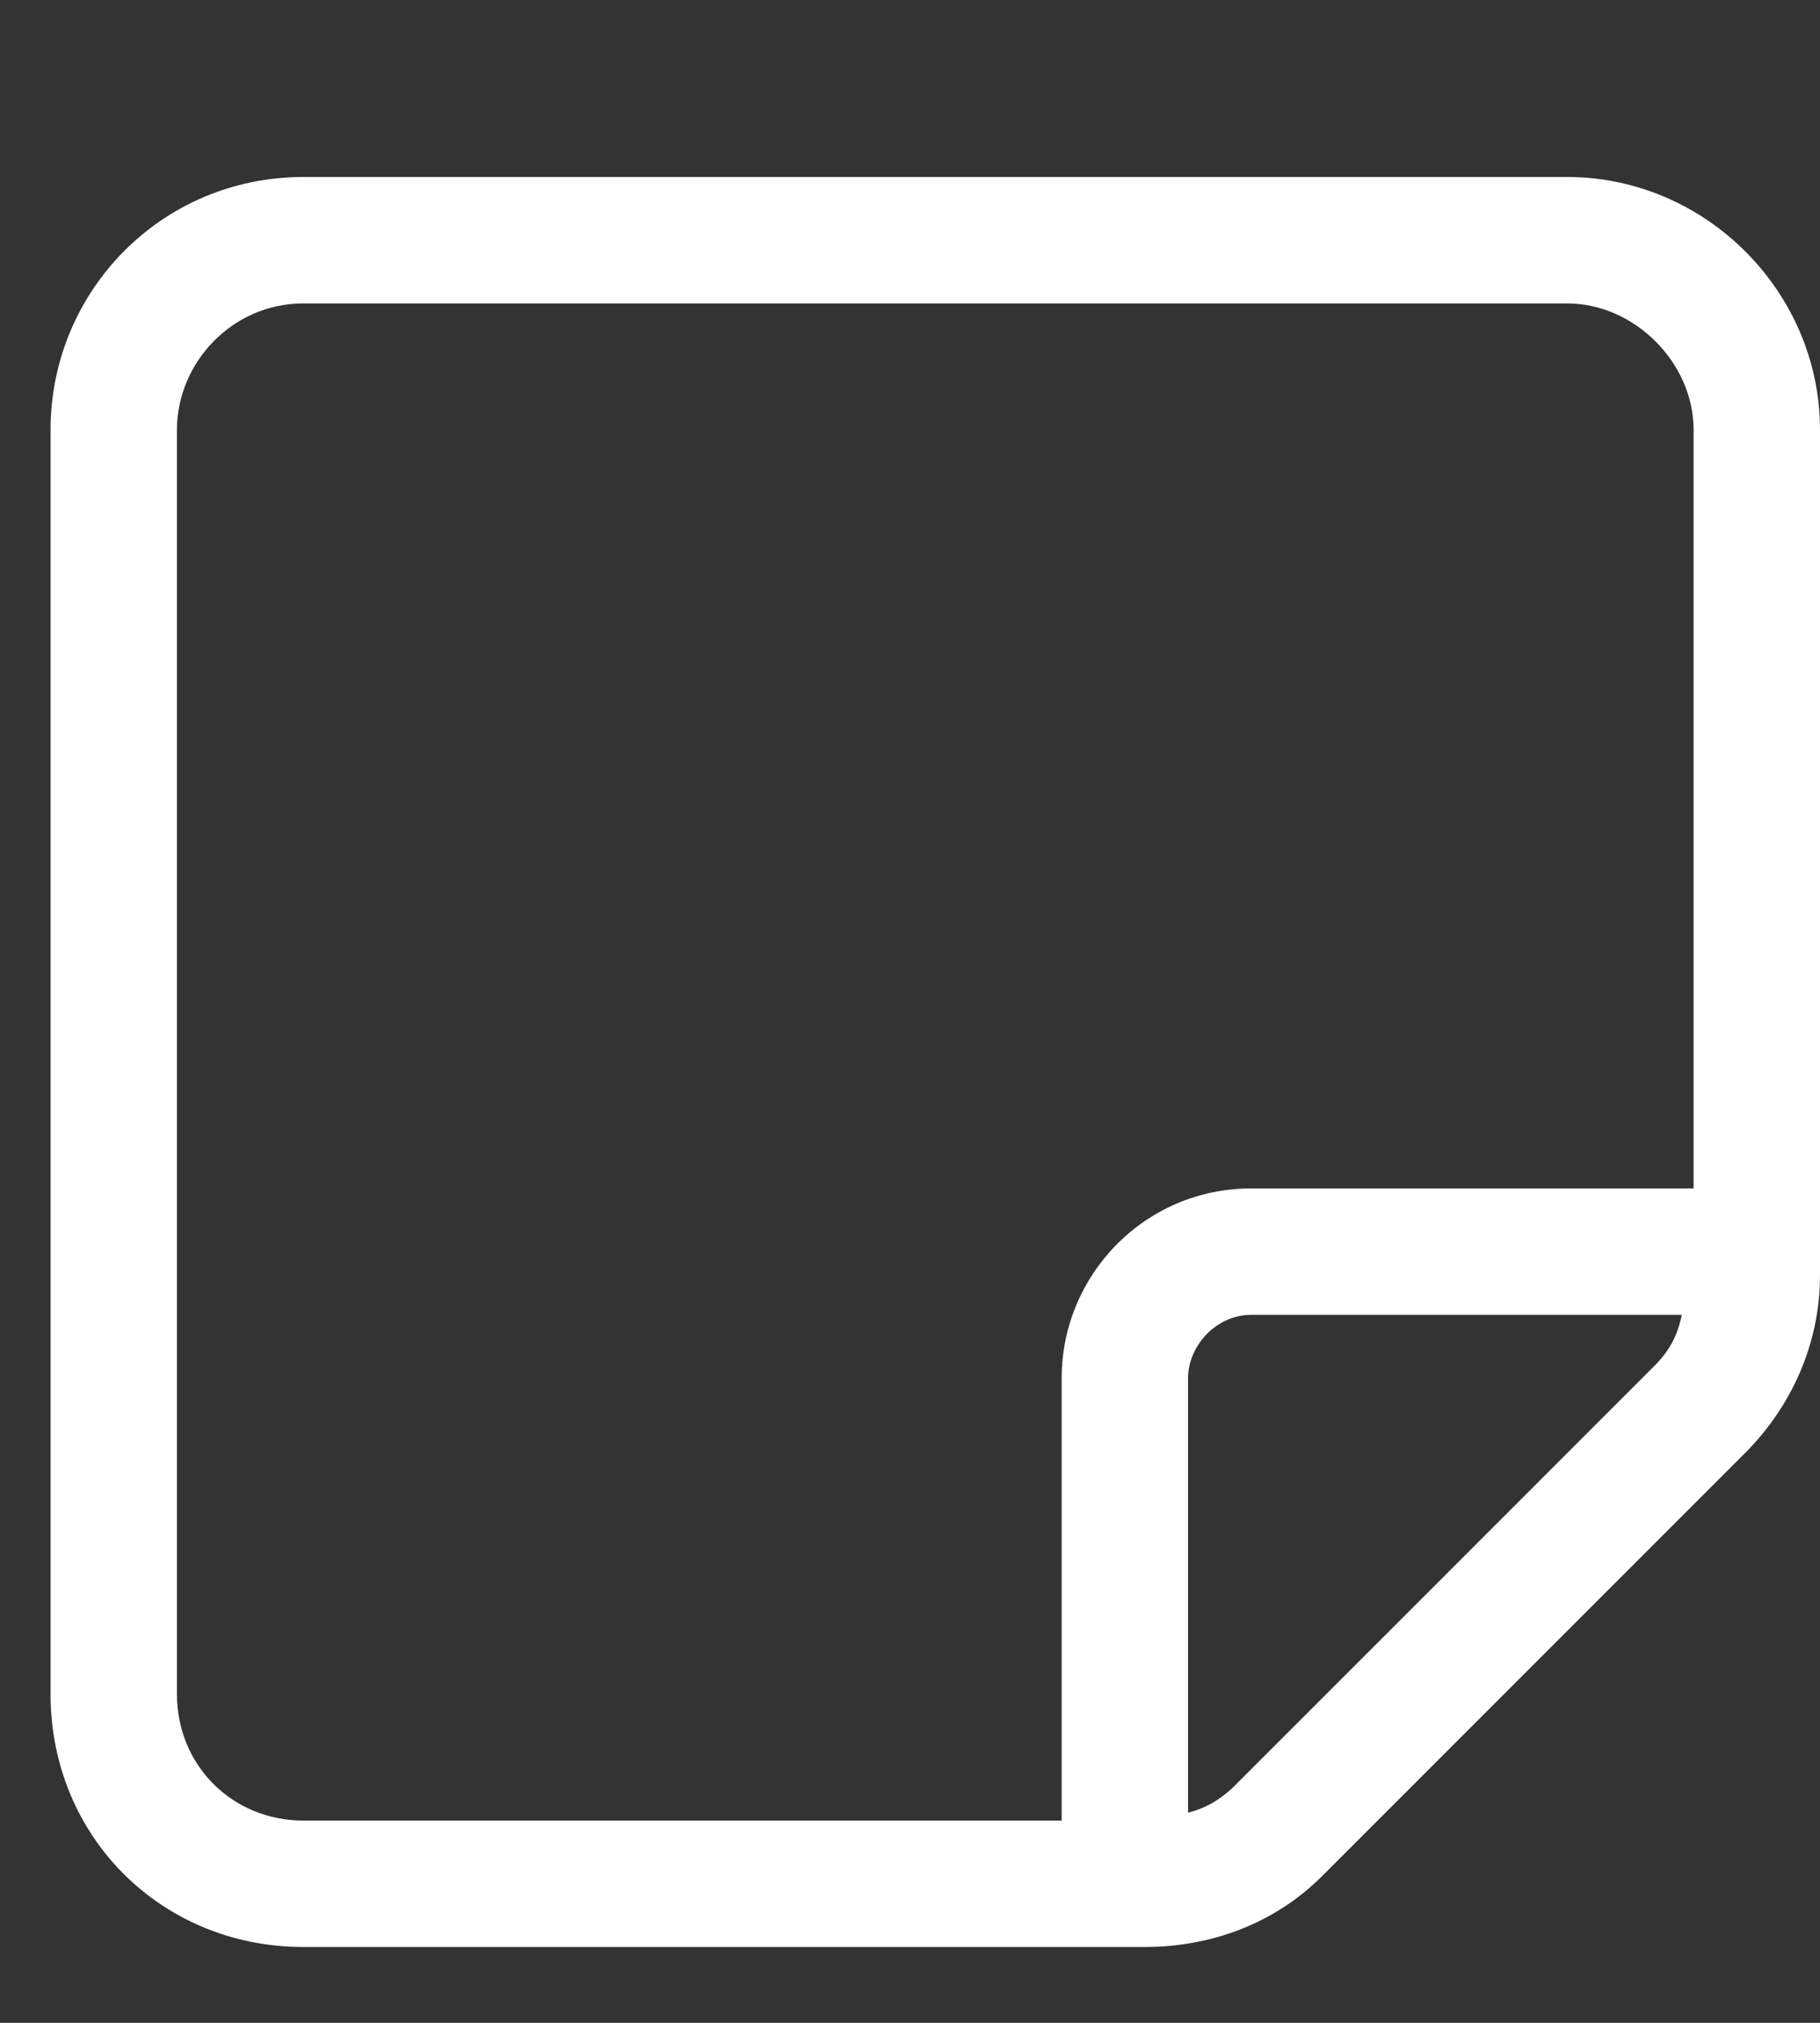 <svg width="18" height="20" viewBox="0 0 18 20" fill="none" xmlns="http://www.w3.org/2000/svg">
<rect x="0" y="0" width="18" height="20" fill="#333333" stroke="none"/>
<path d="M18 12.609V4.25C18 2.883 16.867 1.75 15.5 1.75H3C1.594 1.75 0.5 2.883 0.5 4.25V16.75C0.5 18.156 1.594 19.25 3 19.25H11.32C11.984 19.25 12.609 19.016 13.078 18.547L17.258 14.367C17.727 13.898 18 13.273 18 12.609ZM12.219 17.648C12.062 17.805 11.906 17.883 11.75 17.922V13.625C11.75 13.312 12.023 13 12.375 13H16.633C16.594 13.195 16.516 13.352 16.359 13.508L12.219 17.648ZM16.75 11.75H12.375C11.32 11.75 10.5 12.609 10.5 13.625V18H3C2.297 18 1.75 17.453 1.75 16.75V4.25C1.75 3.586 2.297 3 3 3H15.5C16.164 3 16.75 3.586 16.75 4.25V11.75Z" fill="white"/>
</svg>
